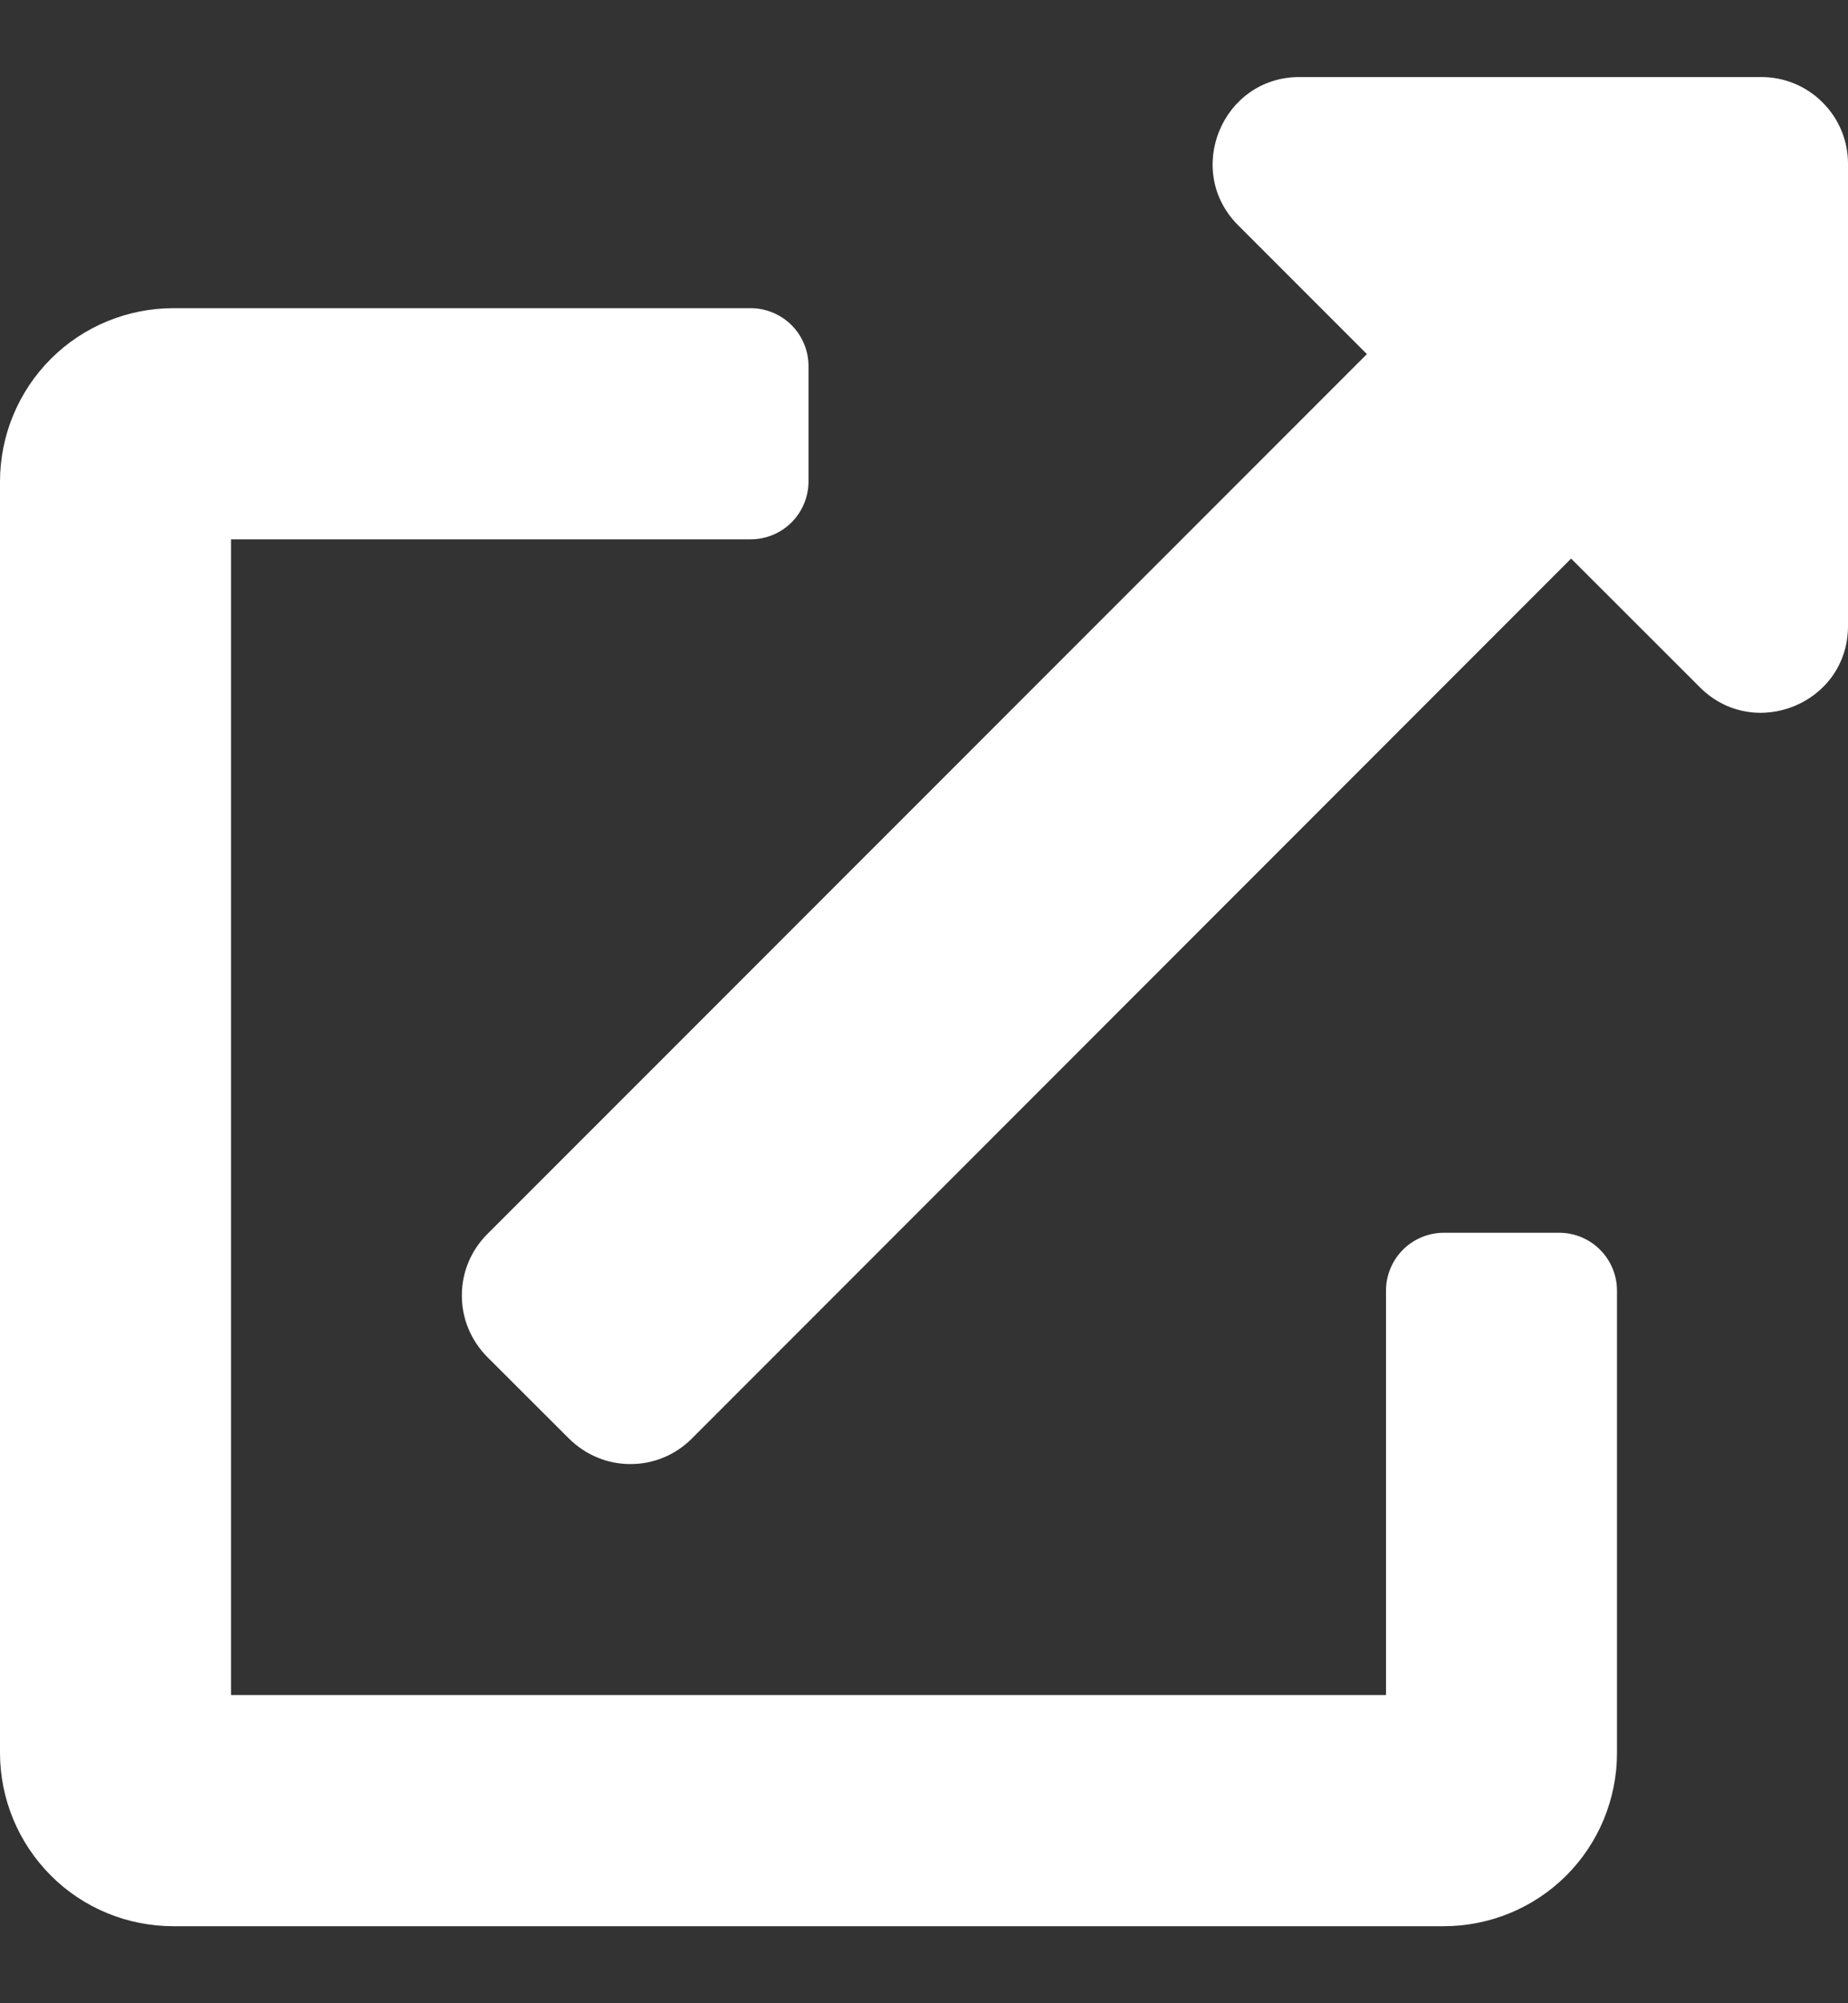 <svg width="12" height="13" viewBox="0 0 12 13" fill="none" xmlns="http://www.w3.org/2000/svg">
<rect x="0" y="0" width="12" height="13" fill="#333333" stroke="none"/>
<path d="M10.125 8H9.375C9.276 8 9.18 8.04 9.11 8.11C9.04 8.18 9 8.276 9 8.375V11H1.5V3.5H4.875C4.974 3.5 5.07 3.46 5.14 3.39C5.21 3.32 5.25 3.224 5.25 3.125V2.375C5.25 2.276 5.21 2.18 5.14 2.11C5.07 2.04 4.974 2 4.875 2H1.125C0.827 2 0.54 2.119 0.33 2.329C0.119 2.54 0 2.827 0 3.125L0 11.375C0 11.673 0.119 11.96 0.33 12.171C0.54 12.382 0.827 12.5 1.125 12.5H9.375C9.673 12.5 9.96 12.382 10.171 12.171C10.382 11.96 10.5 11.673 10.5 11.375V8.375C10.5 8.276 10.46 8.18 10.39 8.11C10.32 8.04 10.225 8 10.125 8ZM11.438 0.5H8.438C7.937 0.5 7.686 1.107 8.039 1.461L8.876 2.298L3.164 8.009C3.112 8.061 3.07 8.123 3.042 8.191C3.013 8.26 2.999 8.333 2.999 8.407C2.999 8.481 3.013 8.554 3.042 8.623C3.07 8.691 3.112 8.753 3.164 8.806L3.695 9.336C3.748 9.388 3.81 9.43 3.878 9.458C3.946 9.487 4.02 9.501 4.094 9.501C4.168 9.501 4.241 9.487 4.31 9.458C4.378 9.43 4.44 9.388 4.492 9.336L10.202 3.625L11.039 4.461C11.391 4.812 12 4.566 12 4.062V1.062C12 0.913 11.941 0.77 11.835 0.665C11.73 0.559 11.587 0.5 11.438 0.5V0.5Z" fill="white"/>
</svg>
